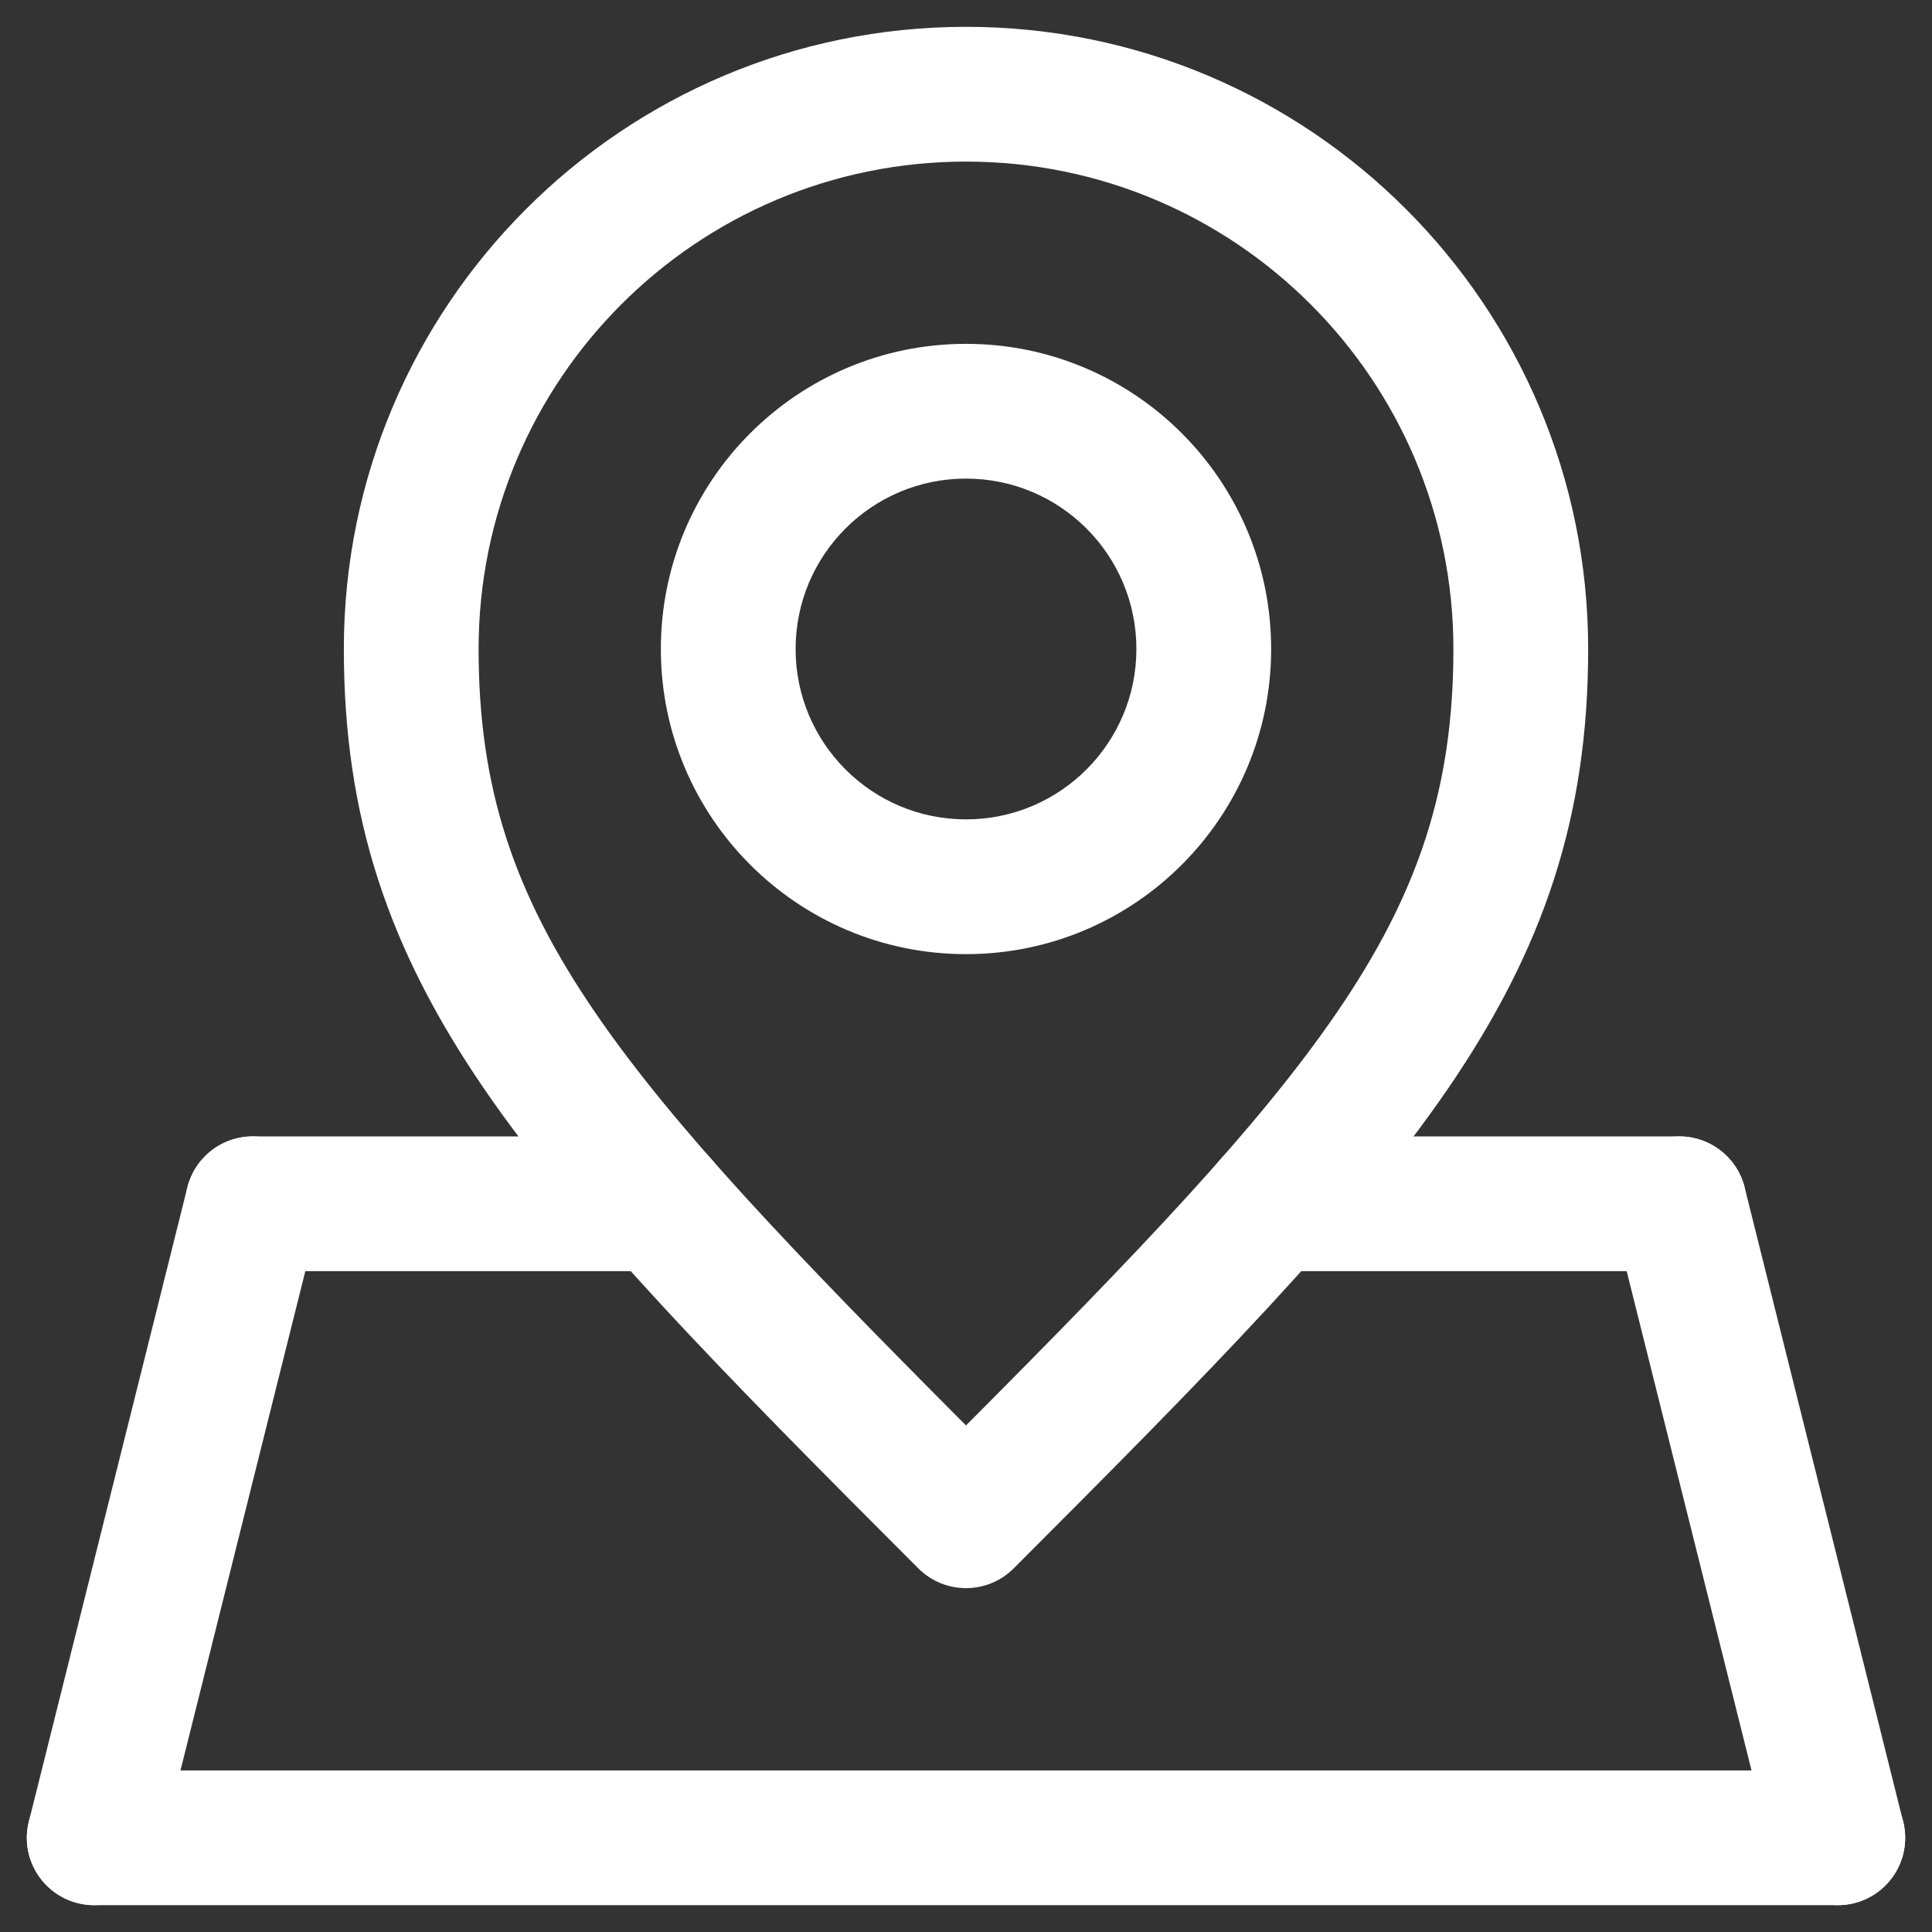<svg width="36" height="36" viewBox="0 0 36 36" fill="none" xmlns="http://www.w3.org/2000/svg">
<rect x="0" y="0" width="36" height="36" fill="#333333" stroke="none"/>
<g clip-path="url(#clip0_77_357)">
<path fill-rule="evenodd" clip-rule="evenodd" d="M0.5 34.245C0.5 33.551 1.062 32.989 1.755 32.989H34.245C34.938 32.989 35.5 33.551 35.5 34.245C35.5 34.938 34.938 35.5 34.245 35.5H1.755C1.062 35.5 0.5 34.938 0.5 34.245Z" fill="white"/>
<path fill-rule="evenodd" clip-rule="evenodd" d="M30.987 21.213C31.659 21.044 32.341 21.453 32.509 22.126L35.462 33.94C35.631 34.613 35.222 35.294 34.549 35.462C33.877 35.631 33.195 35.222 33.027 34.549L30.073 22.735C29.905 22.062 30.314 21.381 30.987 21.213Z" fill="white"/>
<path fill-rule="evenodd" clip-rule="evenodd" d="M5.013 21.213C5.686 21.381 6.095 22.062 5.927 22.735L2.973 34.549C2.805 35.222 2.123 35.631 1.451 35.462C0.778 35.294 0.369 34.613 0.538 33.94L3.491 22.126C3.659 21.453 4.341 21.044 5.013 21.213Z" fill="white"/>
<path fill-rule="evenodd" clip-rule="evenodd" d="M18 3.011C12.984 3.011 8.918 7.077 8.918 12.093C8.918 14.673 9.567 16.644 11.098 18.878C12.55 20.997 14.768 23.317 18 26.561C21.232 23.317 23.45 20.997 24.902 18.878C26.433 16.644 27.082 14.673 27.082 12.093C27.082 7.077 23.016 3.011 18 3.011ZM6.407 12.093C6.407 5.69 11.598 0.5 18 0.5C24.403 0.5 29.593 5.69 29.593 12.093C29.593 15.222 28.765 17.681 26.973 20.297C25.232 22.837 22.553 25.559 18.888 29.225C18.398 29.715 17.603 29.715 17.112 29.225C13.447 25.559 10.768 22.837 9.027 20.297C7.235 17.681 6.407 15.222 6.407 12.093Z" fill="white"/>
<path fill-rule="evenodd" clip-rule="evenodd" d="M18 8.918C16.246 8.918 14.825 10.339 14.825 12.093C14.825 13.846 16.246 15.268 18 15.268C19.753 15.268 21.175 13.846 21.175 12.093C21.175 10.339 19.753 8.918 18 8.918ZM12.314 12.093C12.314 8.953 14.86 6.407 18 6.407C21.14 6.407 23.686 8.953 23.686 12.093C23.686 15.233 21.14 17.779 18 17.779C14.86 17.779 12.314 15.233 12.314 12.093Z" fill="white"/>
<path fill-rule="evenodd" clip-rule="evenodd" d="M3.454 22.431C3.454 21.738 4.016 21.176 4.709 21.176H12.314C13.008 21.176 13.57 21.738 13.57 22.431C13.57 23.124 13.008 23.686 12.314 23.686H4.709C4.016 23.686 3.454 23.124 3.454 22.431Z" fill="white"/>
<path fill-rule="evenodd" clip-rule="evenodd" d="M22.43 22.431C22.43 21.738 22.992 21.176 23.686 21.176H31.291C31.984 21.176 32.546 21.738 32.546 22.431C32.546 23.124 31.984 23.686 31.291 23.686H23.686C22.992 23.686 22.43 23.124 22.43 22.431Z" fill="white"/>
</g>
<defs>
<clipPath id="clip0_77_357">
<rect width="35" height="35" fill="white" transform="translate(0.5 0.5)"/>
</clipPath>
</defs>
</svg>
